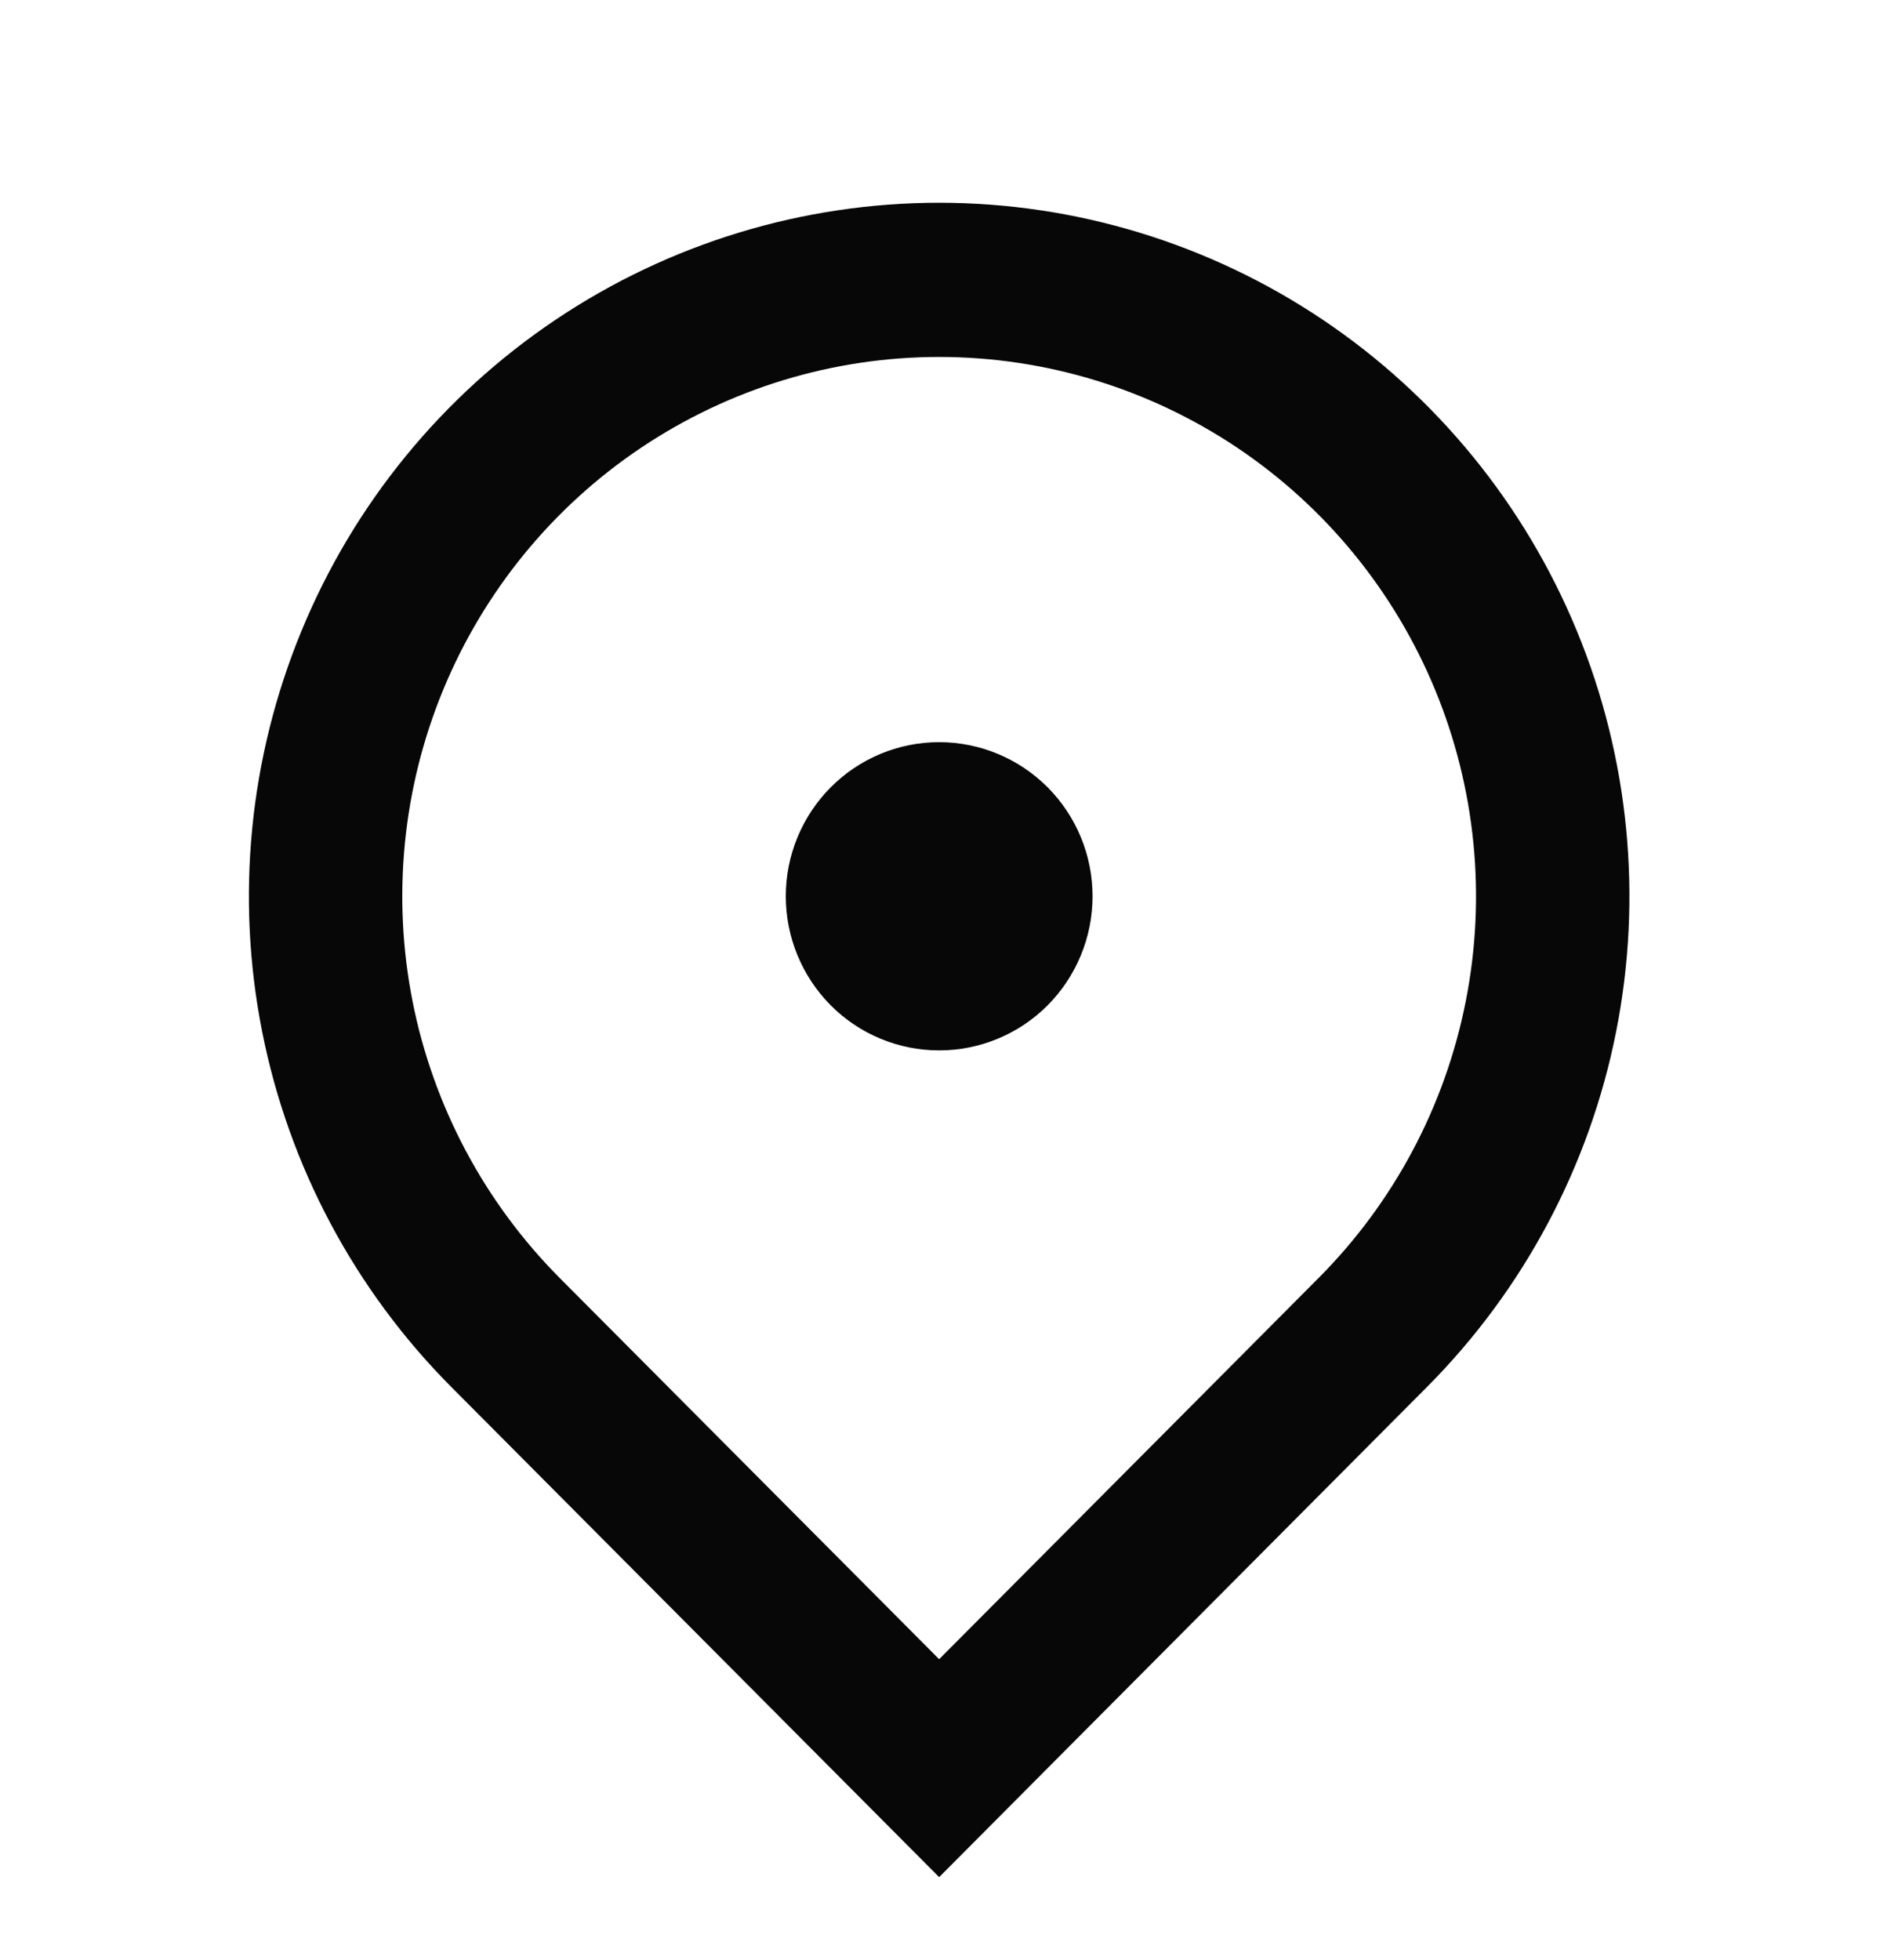 <svg width="26" height="27" viewBox="0 0 26 27" fill="none" xmlns="http://www.w3.org/2000/svg">
<path d="M12.94 25.857L6.215 19.102C4.885 17.765 3.979 16.063 3.612 14.21C3.245 12.357 3.434 10.436 4.154 8.691C4.873 6.945 6.092 5.453 7.657 4.403C9.221 3.354 11.059 2.793 12.94 2.793C14.821 2.793 16.66 3.354 18.224 4.403C19.788 5.453 21.007 6.945 21.727 8.691C22.447 10.436 22.635 12.357 22.268 14.21C21.901 16.063 20.995 17.765 19.665 19.102L12.94 25.857ZM18.171 17.601C19.206 16.561 19.91 15.238 20.195 13.796C20.481 12.355 20.334 10.861 19.774 9.503C19.214 8.146 18.266 6.985 17.05 6.169C15.833 5.353 14.403 4.917 12.94 4.917C11.477 4.917 10.047 5.353 8.831 6.169C7.614 6.985 6.666 8.146 6.106 9.503C5.546 10.861 5.4 12.355 5.685 13.796C5.971 15.238 6.675 16.561 7.709 17.601L12.94 22.855L18.171 17.601V17.601ZM12.94 14.469C12.38 14.469 11.842 14.246 11.446 13.848C11.05 13.449 10.827 12.909 10.827 12.346C10.827 11.783 11.05 11.243 11.446 10.845C11.842 10.447 12.38 10.223 12.94 10.223C13.501 10.223 14.038 10.447 14.435 10.845C14.831 11.243 15.054 11.783 15.054 12.346C15.054 12.909 14.831 13.449 14.435 13.848C14.038 14.246 13.501 14.469 12.94 14.469Z" fill="#070708"/>
</svg>
